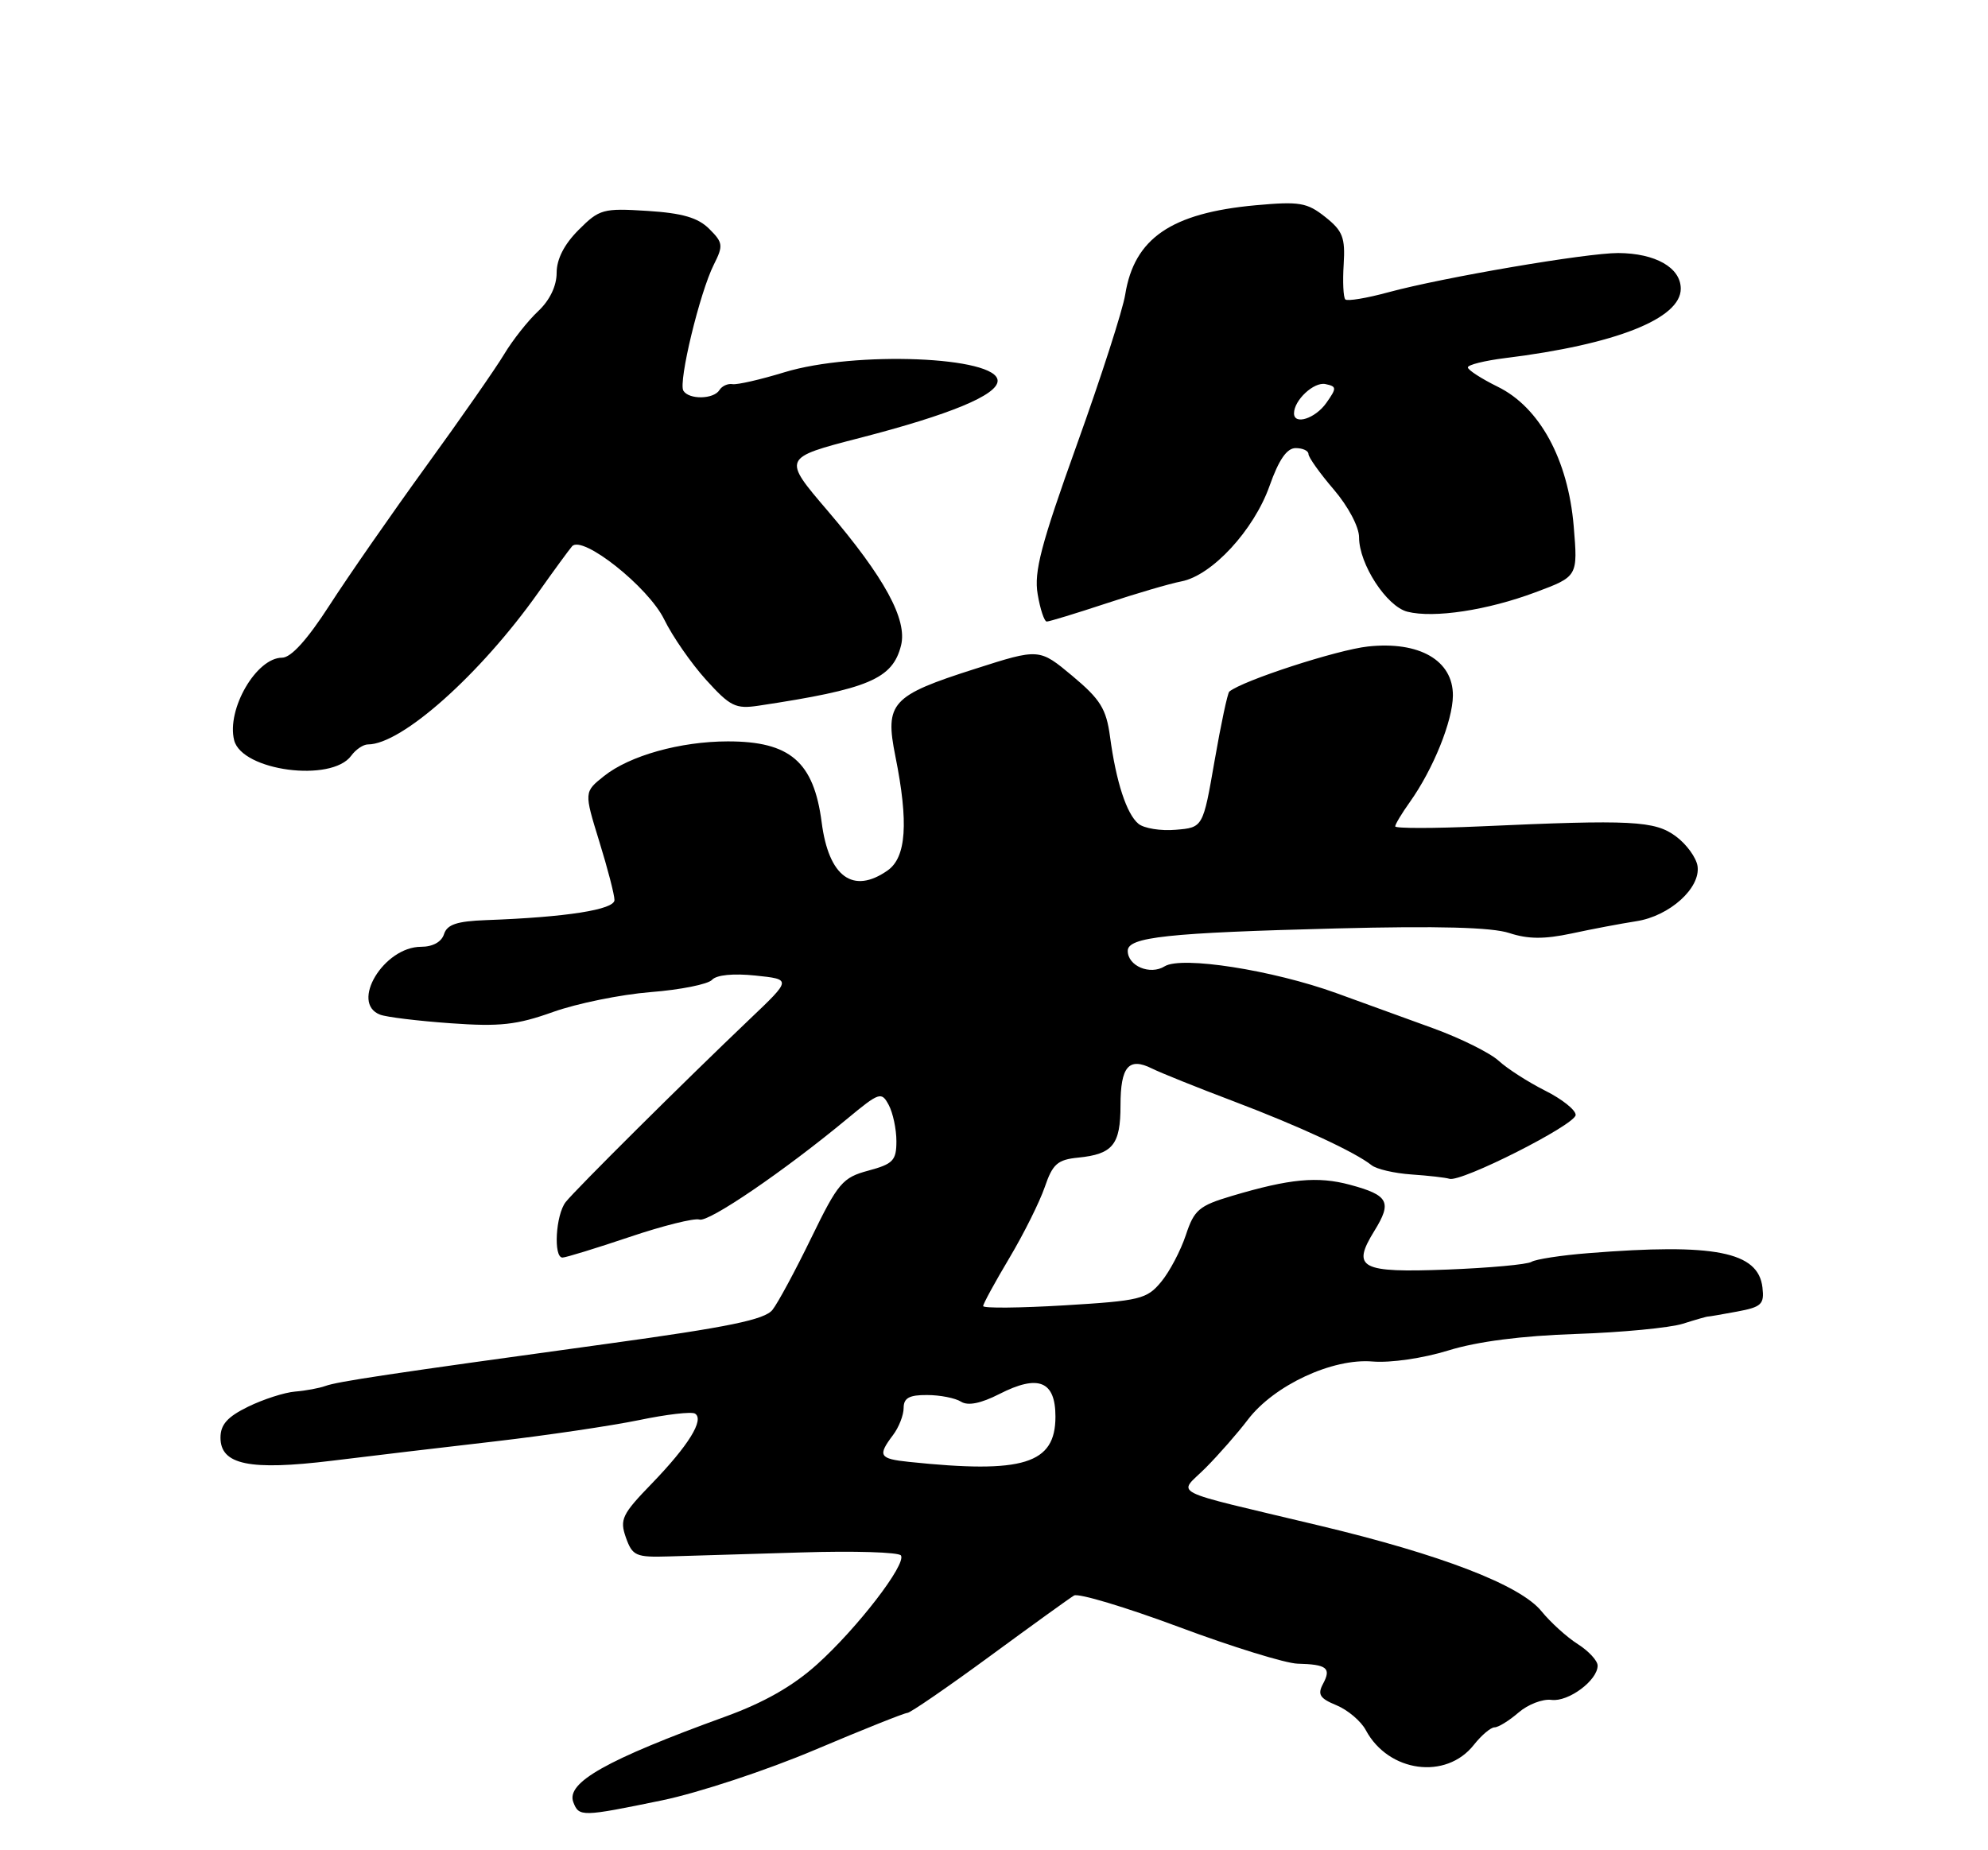 <?xml version="1.0" encoding="UTF-8" standalone="no"?>
<!DOCTYPE svg PUBLIC "-//W3C//DTD SVG 1.1//EN" "http://www.w3.org/Graphics/SVG/1.1/DTD/svg11.dtd" >
<svg xmlns="http://www.w3.org/2000/svg" xmlns:xlink="http://www.w3.org/1999/xlink" version="1.1" viewBox="0 0 275 256">
 <g >
 <path fill="currentColor"
d=" M 91.58 249.10 C 96.57 248.07 106.09 244.93 112.73 242.11 C 119.37 239.30 125.13 237.00 125.52 237.00 C 125.91 237.00 131.02 233.49 136.87 229.20 C 142.71 224.91 147.98 221.11 148.57 220.76 C 149.15 220.40 155.68 222.36 163.07 225.11 C 170.46 227.87 177.85 230.15 179.50 230.19 C 183.54 230.29 184.18 230.79 183.03 232.95 C 182.22 234.45 182.55 234.99 184.89 235.95 C 186.45 236.60 188.28 238.15 188.94 239.40 C 192.07 245.23 200.04 246.31 203.88 241.42 C 204.93 240.09 206.22 239.00 206.74 239.00 C 207.27 239.00 208.75 238.08 210.05 236.96 C 211.35 235.83 213.40 235.04 214.61 235.20 C 216.95 235.51 221.00 232.50 221.00 230.46 C 221.00 229.78 219.76 228.44 218.25 227.48 C 216.74 226.52 214.48 224.47 213.23 222.93 C 210.30 219.32 199.40 215.11 182.50 211.08 C 161.05 205.95 162.97 206.93 166.78 203.09 C 168.59 201.27 171.22 198.27 172.63 196.41 C 176.25 191.67 184.31 187.91 189.86 188.38 C 192.35 188.59 196.83 187.94 200.36 186.85 C 204.36 185.61 210.51 184.82 218.00 184.57 C 224.32 184.36 230.97 183.72 232.77 183.16 C 234.57 182.59 236.14 182.14 236.27 182.16 C 236.40 182.17 238.21 181.86 240.30 181.47 C 243.68 180.84 244.07 180.46 243.80 178.14 C 243.23 173.18 237.19 171.99 219.71 173.39 C 215.98 173.68 212.44 174.23 211.85 174.59 C 211.26 174.96 206.03 175.43 200.22 175.66 C 188.16 176.12 186.93 175.47 190.12 170.30 C 192.59 166.31 192.09 165.37 186.75 163.93 C 182.26 162.72 178.41 163.09 170.41 165.47 C 165.87 166.82 165.19 167.39 164.04 170.88 C 163.33 173.02 161.80 175.94 160.63 177.35 C 158.65 179.75 157.72 179.98 147.25 180.61 C 141.06 180.98 136.00 181.03 136.00 180.71 C 136.00 180.40 137.63 177.41 139.62 174.07 C 141.61 170.73 143.81 166.31 144.52 164.25 C 145.61 161.05 146.29 160.45 149.15 160.17 C 153.94 159.69 155.00 158.38 155.00 152.94 C 155.00 147.57 156.14 146.24 159.35 147.84 C 160.53 148.43 165.60 150.47 170.60 152.36 C 179.73 155.82 187.43 159.39 189.73 161.22 C 190.40 161.76 192.88 162.34 195.23 162.50 C 197.58 162.66 199.95 162.93 200.50 163.10 C 202.11 163.62 217.93 155.62 217.96 154.27 C 217.98 153.59 216.09 152.08 213.75 150.91 C 211.41 149.73 208.52 147.88 207.32 146.78 C 206.12 145.68 202.07 143.67 198.32 142.30 C 194.57 140.94 188.51 138.74 184.86 137.41 C 176.04 134.22 163.44 132.25 161.11 133.70 C 159.10 134.96 156.00 133.66 156.00 131.56 C 156.00 129.65 161.51 129.06 184.90 128.46 C 198.95 128.10 206.38 128.30 208.79 129.10 C 211.38 129.95 213.62 129.96 217.39 129.16 C 220.20 128.55 224.24 127.79 226.36 127.46 C 230.96 126.75 235.27 122.86 234.82 119.83 C 234.64 118.66 233.30 116.81 231.84 115.73 C 228.92 113.55 225.75 113.39 204.75 114.34 C 198.29 114.63 193.00 114.63 193.00 114.34 C 193.00 114.05 193.91 112.53 195.02 110.98 C 198.26 106.42 200.95 99.76 200.98 96.24 C 201.01 91.38 196.34 88.68 189.23 89.45 C 184.97 89.91 171.90 94.16 170.05 95.69 C 169.81 95.89 168.89 100.21 168.01 105.28 C 166.41 114.50 166.41 114.50 162.63 114.81 C 160.56 114.99 158.24 114.61 157.48 113.98 C 155.84 112.62 154.39 108.19 153.55 101.93 C 153.03 98.07 152.22 96.77 148.35 93.53 C 143.76 89.70 143.76 89.70 134.86 92.55 C 123.28 96.24 122.37 97.25 123.86 104.65 C 125.70 113.82 125.37 118.63 122.78 120.44 C 118.00 123.79 114.63 121.32 113.66 113.77 C 112.57 105.40 109.29 102.57 100.67 102.58 C 94.10 102.59 87.10 104.55 83.55 107.38 C 80.79 109.58 80.79 109.58 82.89 116.40 C 84.05 120.14 85.00 123.80 85.00 124.53 C 85.00 125.86 78.34 126.91 67.24 127.31 C 63.21 127.46 61.85 127.91 61.42 129.25 C 61.08 130.33 59.86 131.00 58.25 131.00 C 53.09 131.00 48.39 138.79 52.58 140.39 C 53.45 140.73 57.84 141.26 62.33 141.58 C 69.15 142.07 71.49 141.81 76.50 140.02 C 79.80 138.84 85.88 137.60 90.00 137.27 C 94.12 136.95 97.95 136.18 98.50 135.57 C 99.11 134.89 101.45 134.66 104.50 134.98 C 109.50 135.50 109.50 135.50 103.72 141.00 C 94.73 149.56 79.64 164.56 78.25 166.32 C 76.87 168.09 76.53 174.00 77.81 174.00 C 78.26 174.00 82.42 172.72 87.06 171.16 C 91.70 169.59 96.06 168.51 96.75 168.74 C 98.00 169.17 108.46 162.04 117.19 154.80 C 121.66 151.10 121.93 151.01 122.94 152.89 C 123.52 153.98 124.00 156.23 124.00 157.90 C 124.00 160.57 123.54 161.05 120.12 161.97 C 116.55 162.93 115.93 163.66 112.23 171.26 C 110.03 175.79 107.61 180.28 106.86 181.23 C 105.80 182.59 100.79 183.62 84.00 185.93 C 53.53 190.12 46.70 191.15 45.00 191.77 C 44.17 192.07 42.30 192.42 40.83 192.54 C 39.36 192.66 36.44 193.60 34.33 194.63 C 31.46 196.03 30.50 197.11 30.50 198.92 C 30.50 202.67 34.53 203.50 45.92 202.11 C 51.19 201.46 61.35 200.25 68.50 199.43 C 75.65 198.60 84.60 197.27 88.39 196.49 C 92.17 195.70 95.66 195.29 96.14 195.59 C 97.47 196.41 95.24 200.01 90.19 205.24 C 86.04 209.52 85.70 210.23 86.58 212.74 C 87.49 215.28 87.95 215.49 92.53 215.35 C 95.26 215.27 103.49 215.02 110.81 214.80 C 118.13 214.57 124.35 214.76 124.63 215.22 C 125.39 216.45 118.57 225.30 113.02 230.29 C 109.68 233.30 105.67 235.58 100.32 237.52 C 83.85 243.50 78.27 246.65 79.31 249.36 C 80.09 251.40 80.46 251.39 91.58 249.10 Z  M 48.58 104.57 C 49.21 103.70 50.25 103.00 50.90 103.00 C 55.57 103.00 66.43 93.32 74.45 82.00 C 76.59 78.97 78.70 76.09 79.13 75.59 C 80.54 73.96 89.69 81.21 91.88 85.71 C 93.01 88.03 95.61 91.78 97.66 94.05 C 101.01 97.75 101.75 98.12 104.94 97.64 C 120.16 95.35 123.47 93.94 124.64 89.31 C 125.54 85.73 122.36 79.90 114.47 70.65 C 108.24 63.36 108.24 63.36 118.87 60.61 C 131.44 57.37 138.00 54.65 138.00 52.69 C 138.00 49.32 118.23 48.53 108.50 51.51 C 105.20 52.52 101.97 53.26 101.33 53.15 C 100.68 53.04 99.87 53.41 99.52 53.97 C 98.72 55.26 95.31 55.32 94.53 54.06 C 93.81 52.88 96.79 40.50 98.74 36.62 C 100.07 33.98 100.02 33.57 98.11 31.67 C 96.56 30.12 94.41 29.49 89.56 29.18 C 83.42 28.79 82.91 28.93 80.04 31.81 C 78.05 33.80 77.00 35.85 77.00 37.75 C 77.00 39.57 76.05 41.55 74.44 43.06 C 73.03 44.38 70.92 47.05 69.76 48.98 C 68.60 50.92 63.74 57.90 58.95 64.50 C 54.17 71.10 48.15 79.76 45.58 83.75 C 42.50 88.52 40.26 91.00 39.02 91.00 C 35.46 91.00 31.32 98.14 32.39 102.42 C 33.46 106.66 45.84 108.30 48.58 104.57 Z  M 152.96 83.51 C 157.11 82.13 161.82 80.75 163.43 80.44 C 167.66 79.62 173.44 73.36 175.61 67.25 C 176.90 63.60 178.01 62.00 179.23 62.00 C 180.21 62.00 181.00 62.37 181.00 62.82 C 181.00 63.27 182.57 65.48 184.50 67.73 C 186.50 70.07 188.00 72.90 188.00 74.35 C 188.00 78.05 191.81 83.91 194.69 84.64 C 198.36 85.56 205.75 84.44 212.40 81.95 C 218.27 79.76 218.27 79.76 217.69 72.80 C 216.91 63.58 212.98 56.35 207.18 53.51 C 204.93 52.40 203.07 51.20 203.05 50.84 C 203.02 50.48 205.36 49.90 208.25 49.54 C 223.48 47.66 232.50 44.09 232.50 39.95 C 232.50 37.03 229.00 35.04 223.85 35.01 C 219.46 35.00 199.65 38.38 192.05 40.44 C 189.05 41.26 186.37 41.70 186.10 41.43 C 185.82 41.16 185.72 38.98 185.87 36.59 C 186.10 32.86 185.74 31.94 183.32 30.02 C 180.80 28.02 179.76 27.85 173.69 28.40 C 162.01 29.47 156.90 32.97 155.65 40.76 C 155.32 42.86 152.31 52.20 148.97 61.50 C 144.00 75.35 143.01 79.11 143.54 82.21 C 143.89 84.30 144.46 86.00 144.80 86.00 C 145.14 86.00 148.81 84.88 152.96 83.51 Z  M 125.75 202.27 C 121.62 201.84 121.37 201.42 123.53 198.56 C 124.34 197.49 125.00 195.80 125.00 194.81 C 125.00 193.43 125.78 193.00 128.25 193.02 C 130.04 193.02 132.15 193.44 132.94 193.94 C 133.89 194.54 135.67 194.19 138.24 192.88 C 143.64 190.12 146.00 191.07 146.00 196.01 C 146.00 202.56 141.58 203.93 125.75 202.27 Z  M 179.00 57.19 C 179.00 55.37 181.75 52.81 183.34 53.14 C 184.92 53.47 184.93 53.68 183.47 55.75 C 181.95 57.91 179.00 58.86 179.00 57.19 Z "/>
</g>
</svg>